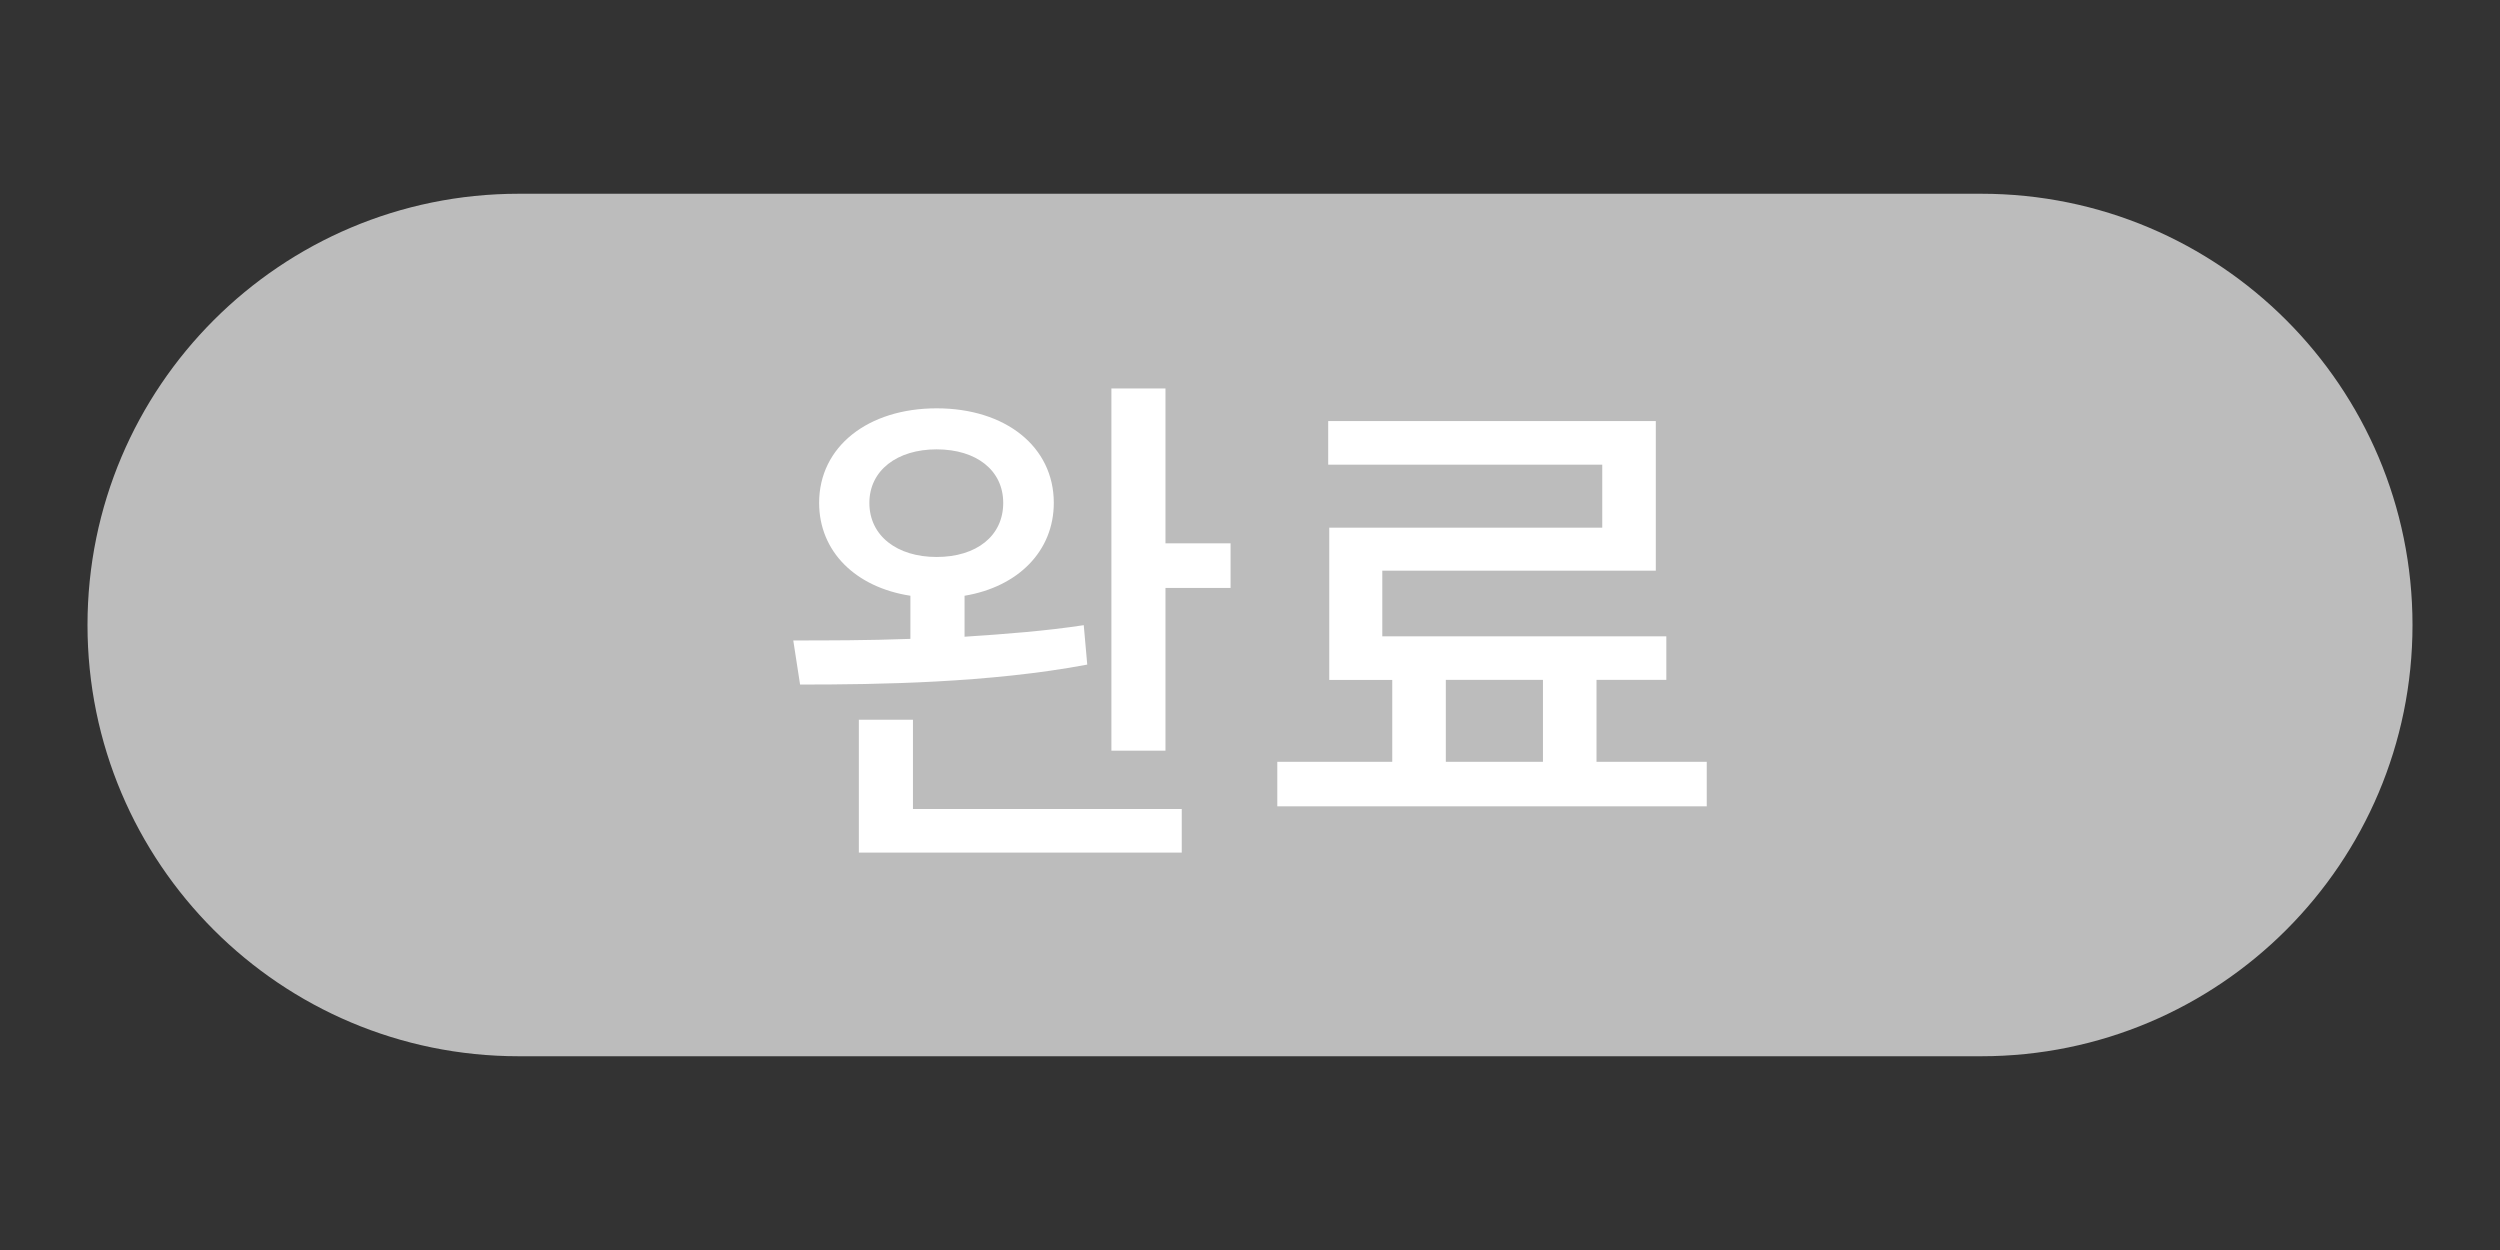 <svg width="100" height="50" viewBox="0 0 100 50" xmlns="http://www.w3.org/2000/svg">
<rect x="0" y="0" width="100" height="50" fill="#333333" stroke="none"/>
<rect fill="none" width="100" height="50"/>  
<path fill="#BCBCBC" d="M96.5,25c0,9.527-7.723,17.25-17.25,17.25h-58.5C11.223,42.25,3.5,34.527,3.5,25l0,0

						c0-9.525,7.723-17.25,17.25-17.25h58.5C88.778,7.75,96.5,15.474,96.5,25L96.5,25z"/>

						<path fill="#FFFFFF" d="M43.49,26.584c-3.906,0.734-8.316,0.798-11.487,0.798l-0.272-1.764c1.365,0,2.982,0,4.685-0.063V23.83

							c-2.187-0.336-3.651-1.764-3.651-3.717c0-2.247,1.953-3.78,4.703-3.78c2.752,0,4.684,1.533,4.684,3.78

							c0,1.932-1.428,3.36-3.57,3.717v1.639c1.617-0.105,3.255-0.231,4.768-0.462L43.49,26.584z M36.518,32.359H47.27v1.744H34.354

							V28.79h2.164V32.359z M37.463,22.279c1.596,0,2.666-0.84,2.666-2.163c0-1.302-1.07-2.142-2.666-2.142

							c-1.576,0-2.688,0.84-2.688,2.142C34.775,21.439,35.889,22.279,37.463,22.279z M49.223,21.733v1.785h-2.604v6.509h-2.163

							V15.538h2.163v6.195H49.223z"/>

						<path fill="#FFFFFF" d="M68.27,30.471v1.783H51.092v-1.783h4.598v-3.275h-2.52v-6.089h10.92v-2.521H53.128v-1.742h13.104

							v5.984H55.292v2.625h11.361v1.741H63.86v3.277H68.27L68.27,30.471z M57.833,30.471h3.885v-3.275h-3.885V30.471z"/>


</svg>